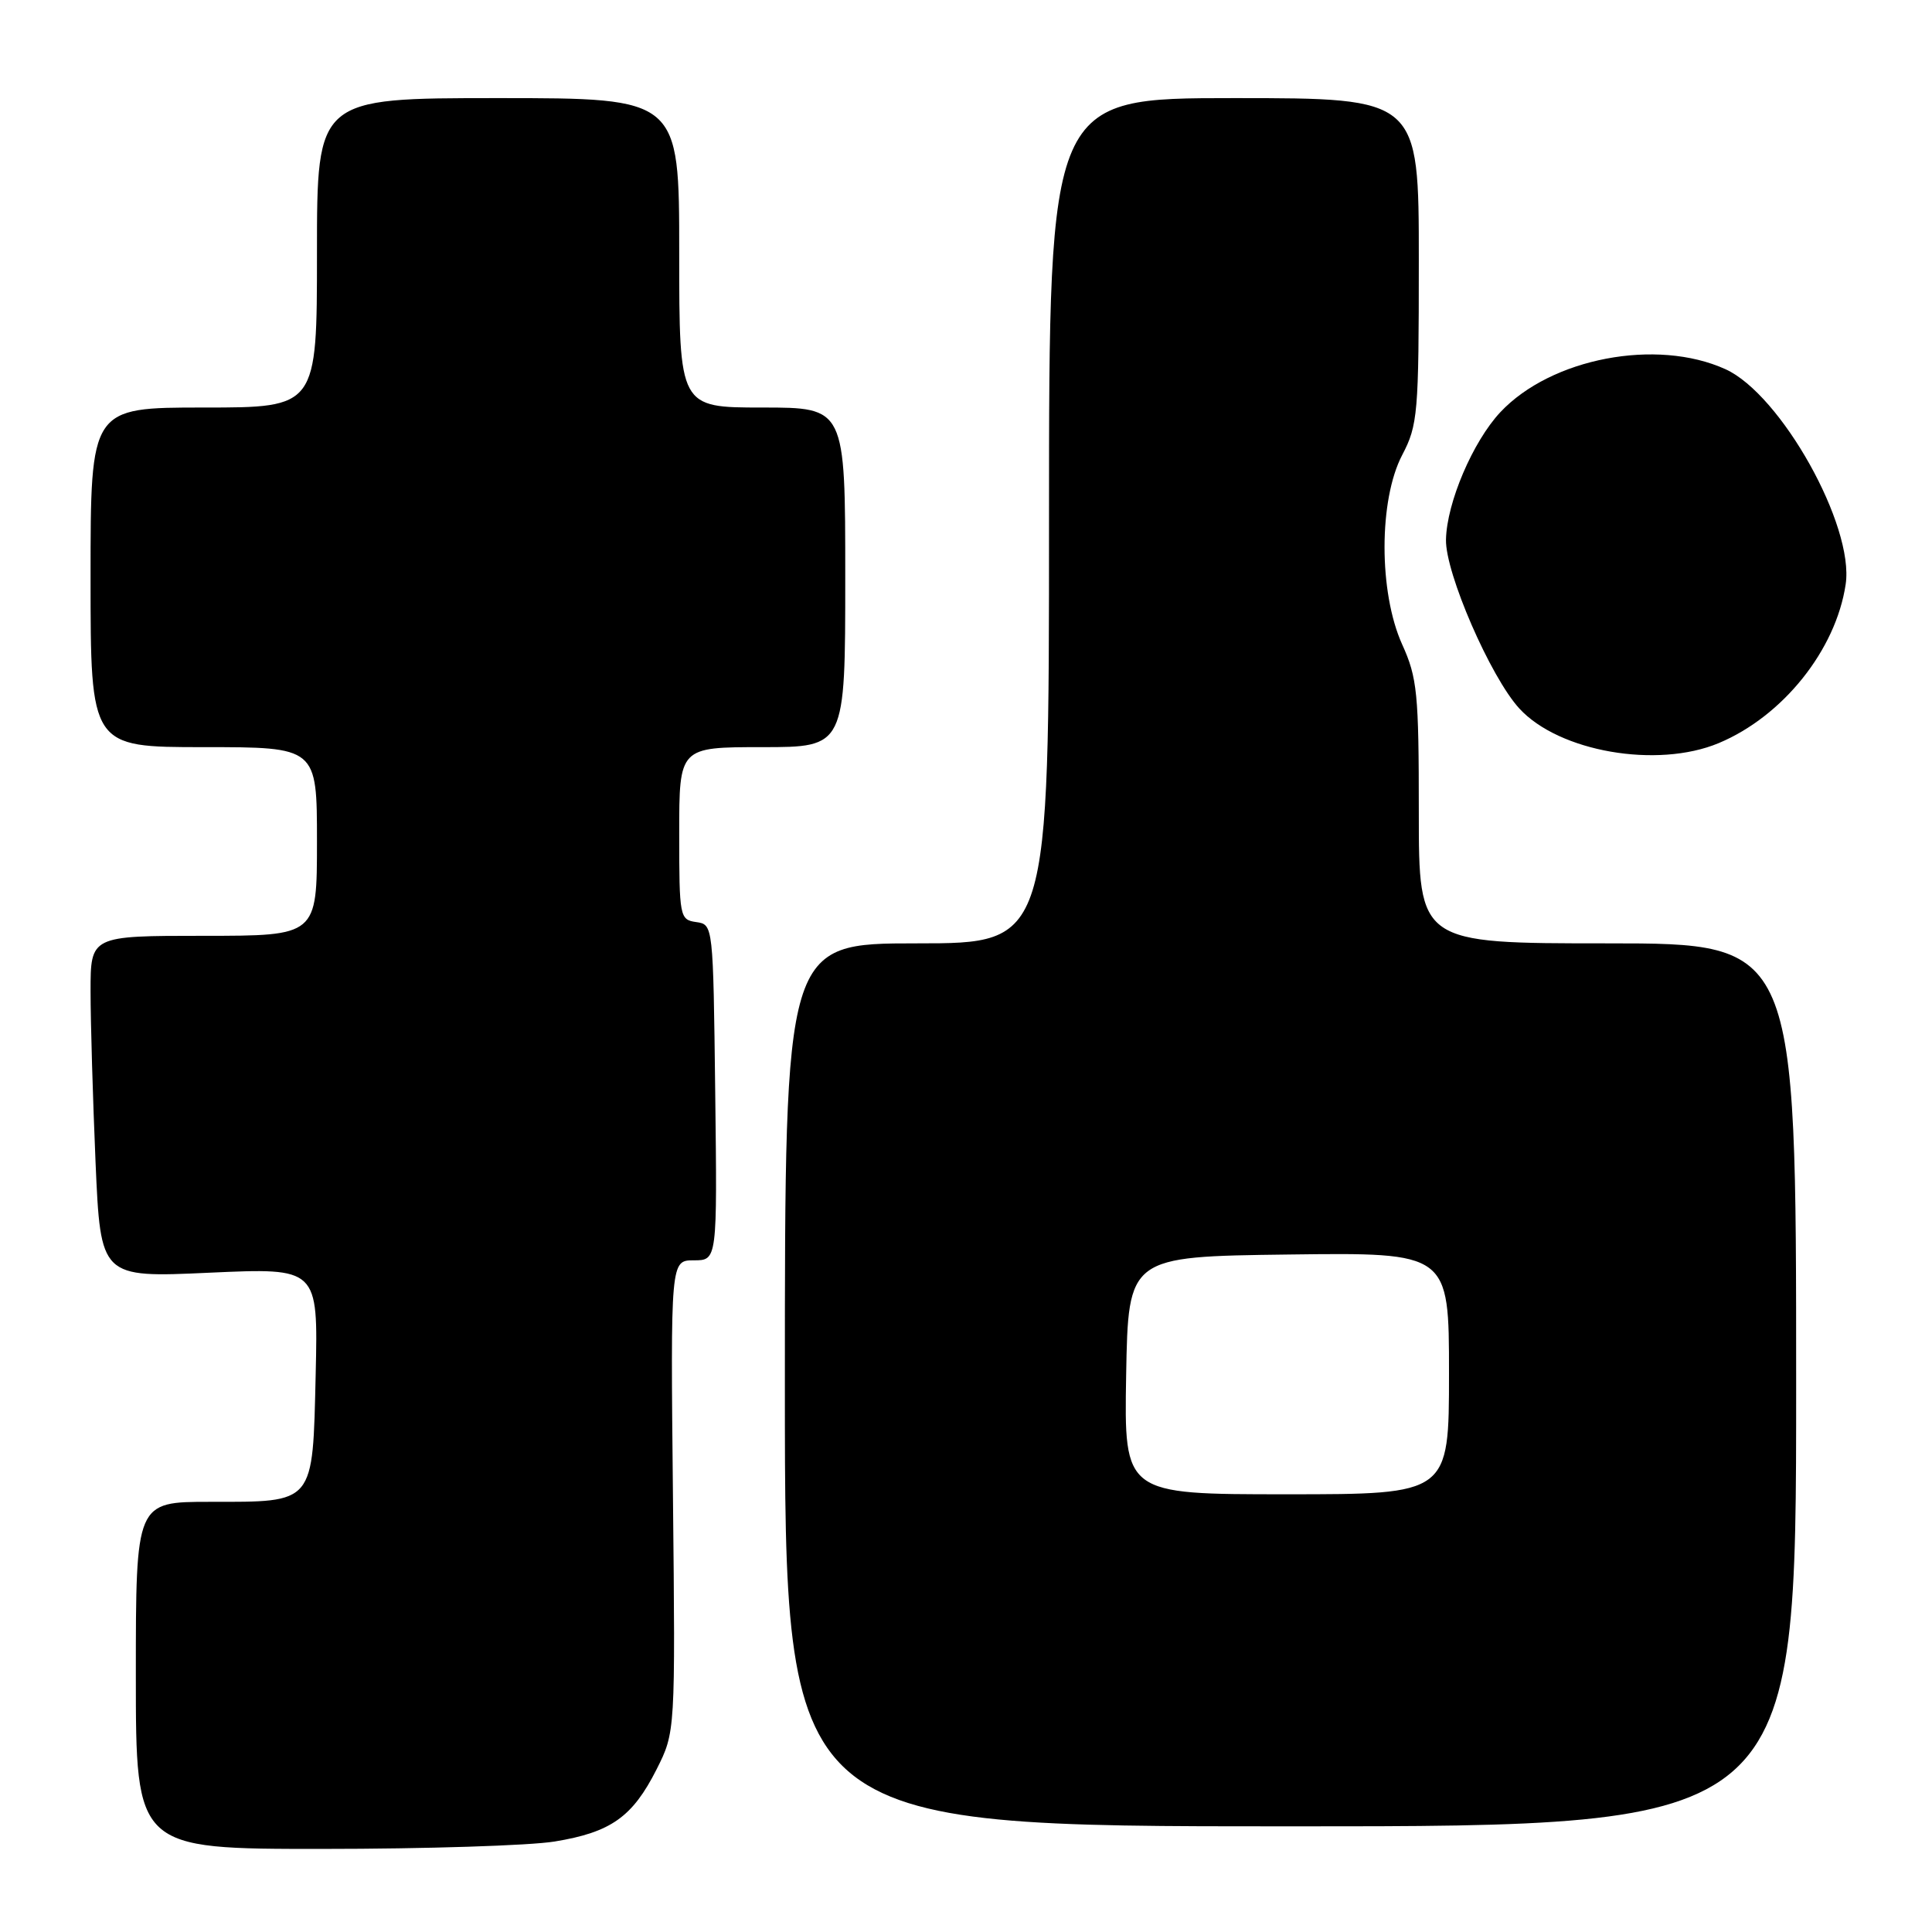 <?xml version="1.0" encoding="UTF-8" standalone="no"?>
<!DOCTYPE svg PUBLIC "-//W3C//DTD SVG 1.1//EN" "http://www.w3.org/Graphics/SVG/1.1/DTD/svg11.dtd" >
<svg xmlns="http://www.w3.org/2000/svg" xmlns:xlink="http://www.w3.org/1999/xlink" version="1.1" viewBox="0 0 256 256">
 <g >
 <path fill="currentColor"
d=" M 73.49 244.01 C 80.95 242.79 83.81 240.76 87.00 234.45 C 89.49 229.50 89.49 229.50 89.17 198.25 C 88.85 167.00 88.85 167.00 91.94 167.00 C 95.04 167.00 95.04 167.00 94.77 144.75 C 94.50 122.53 94.50 122.50 92.25 122.18 C 90.07 121.87 90.00 121.52 90.00 110.43 C 90.00 99.00 90.00 99.00 101.00 99.00 C 112.00 99.00 112.00 99.00 112.00 76.50 C 112.00 54.00 112.00 54.00 101.00 54.00 C 90.00 54.00 90.00 54.00 90.00 33.50 C 90.00 13.00 90.00 13.00 66.00 13.00 C 42.00 13.00 42.00 13.00 42.00 33.50 C 42.00 54.00 42.00 54.00 27.00 54.00 C 12.00 54.00 12.00 54.00 12.00 76.50 C 12.00 99.00 12.00 99.00 27.00 99.00 C 42.00 99.00 42.00 99.00 42.00 111.50 C 42.00 124.00 42.00 124.00 27.00 124.00 C 12.00 124.00 12.00 124.00 12.00 131.34 C 12.00 135.38 12.30 145.57 12.66 153.99 C 13.33 169.30 13.33 169.30 27.74 168.64 C 42.15 167.99 42.15 167.99 41.83 182.08 C 41.42 199.43 41.78 199.00 27.81 199.00 C 18.00 199.00 18.00 199.00 18.00 222.00 C 18.00 245.00 18.00 245.00 42.75 244.99 C 56.36 244.99 70.20 244.55 73.49 244.01 Z  M 238.00 183.50 C 238.00 125.00 238.00 125.00 213.00 125.00 C 188.00 125.00 188.00 125.00 188.00 107.63 C 188.00 91.85 187.80 89.81 185.79 85.38 C 182.68 78.49 182.68 66.24 185.80 60.29 C 187.87 56.33 188.00 54.81 188.00 34.54 C 188.00 13.00 188.00 13.00 163.50 13.00 C 139.00 13.00 139.00 13.00 139.00 69.00 C 139.00 125.00 139.00 125.00 121.50 125.00 C 104.00 125.00 104.00 125.00 104.00 183.50 C 104.00 242.00 104.00 242.00 171.00 242.00 C 238.00 242.00 238.00 242.00 238.00 183.50 Z  M 227.73 98.47 C 236.24 94.91 243.26 86.14 244.56 77.43 C 245.73 69.68 235.99 52.26 228.63 48.92 C 219.51 44.78 205.53 47.45 198.80 54.62 C 195.16 58.51 191.70 66.61 191.60 71.50 C 191.50 75.91 197.50 89.72 201.32 93.88 C 206.57 99.61 219.58 101.87 227.73 98.47 Z  M 149.22 182.25 C 149.50 166.50 149.50 166.50 170.75 166.23 C 192.00 165.96 192.00 165.96 192.00 181.98 C 192.00 198.00 192.00 198.00 170.47 198.00 C 148.95 198.00 148.95 198.00 149.22 182.25 Z "/>
</g>
</svg>